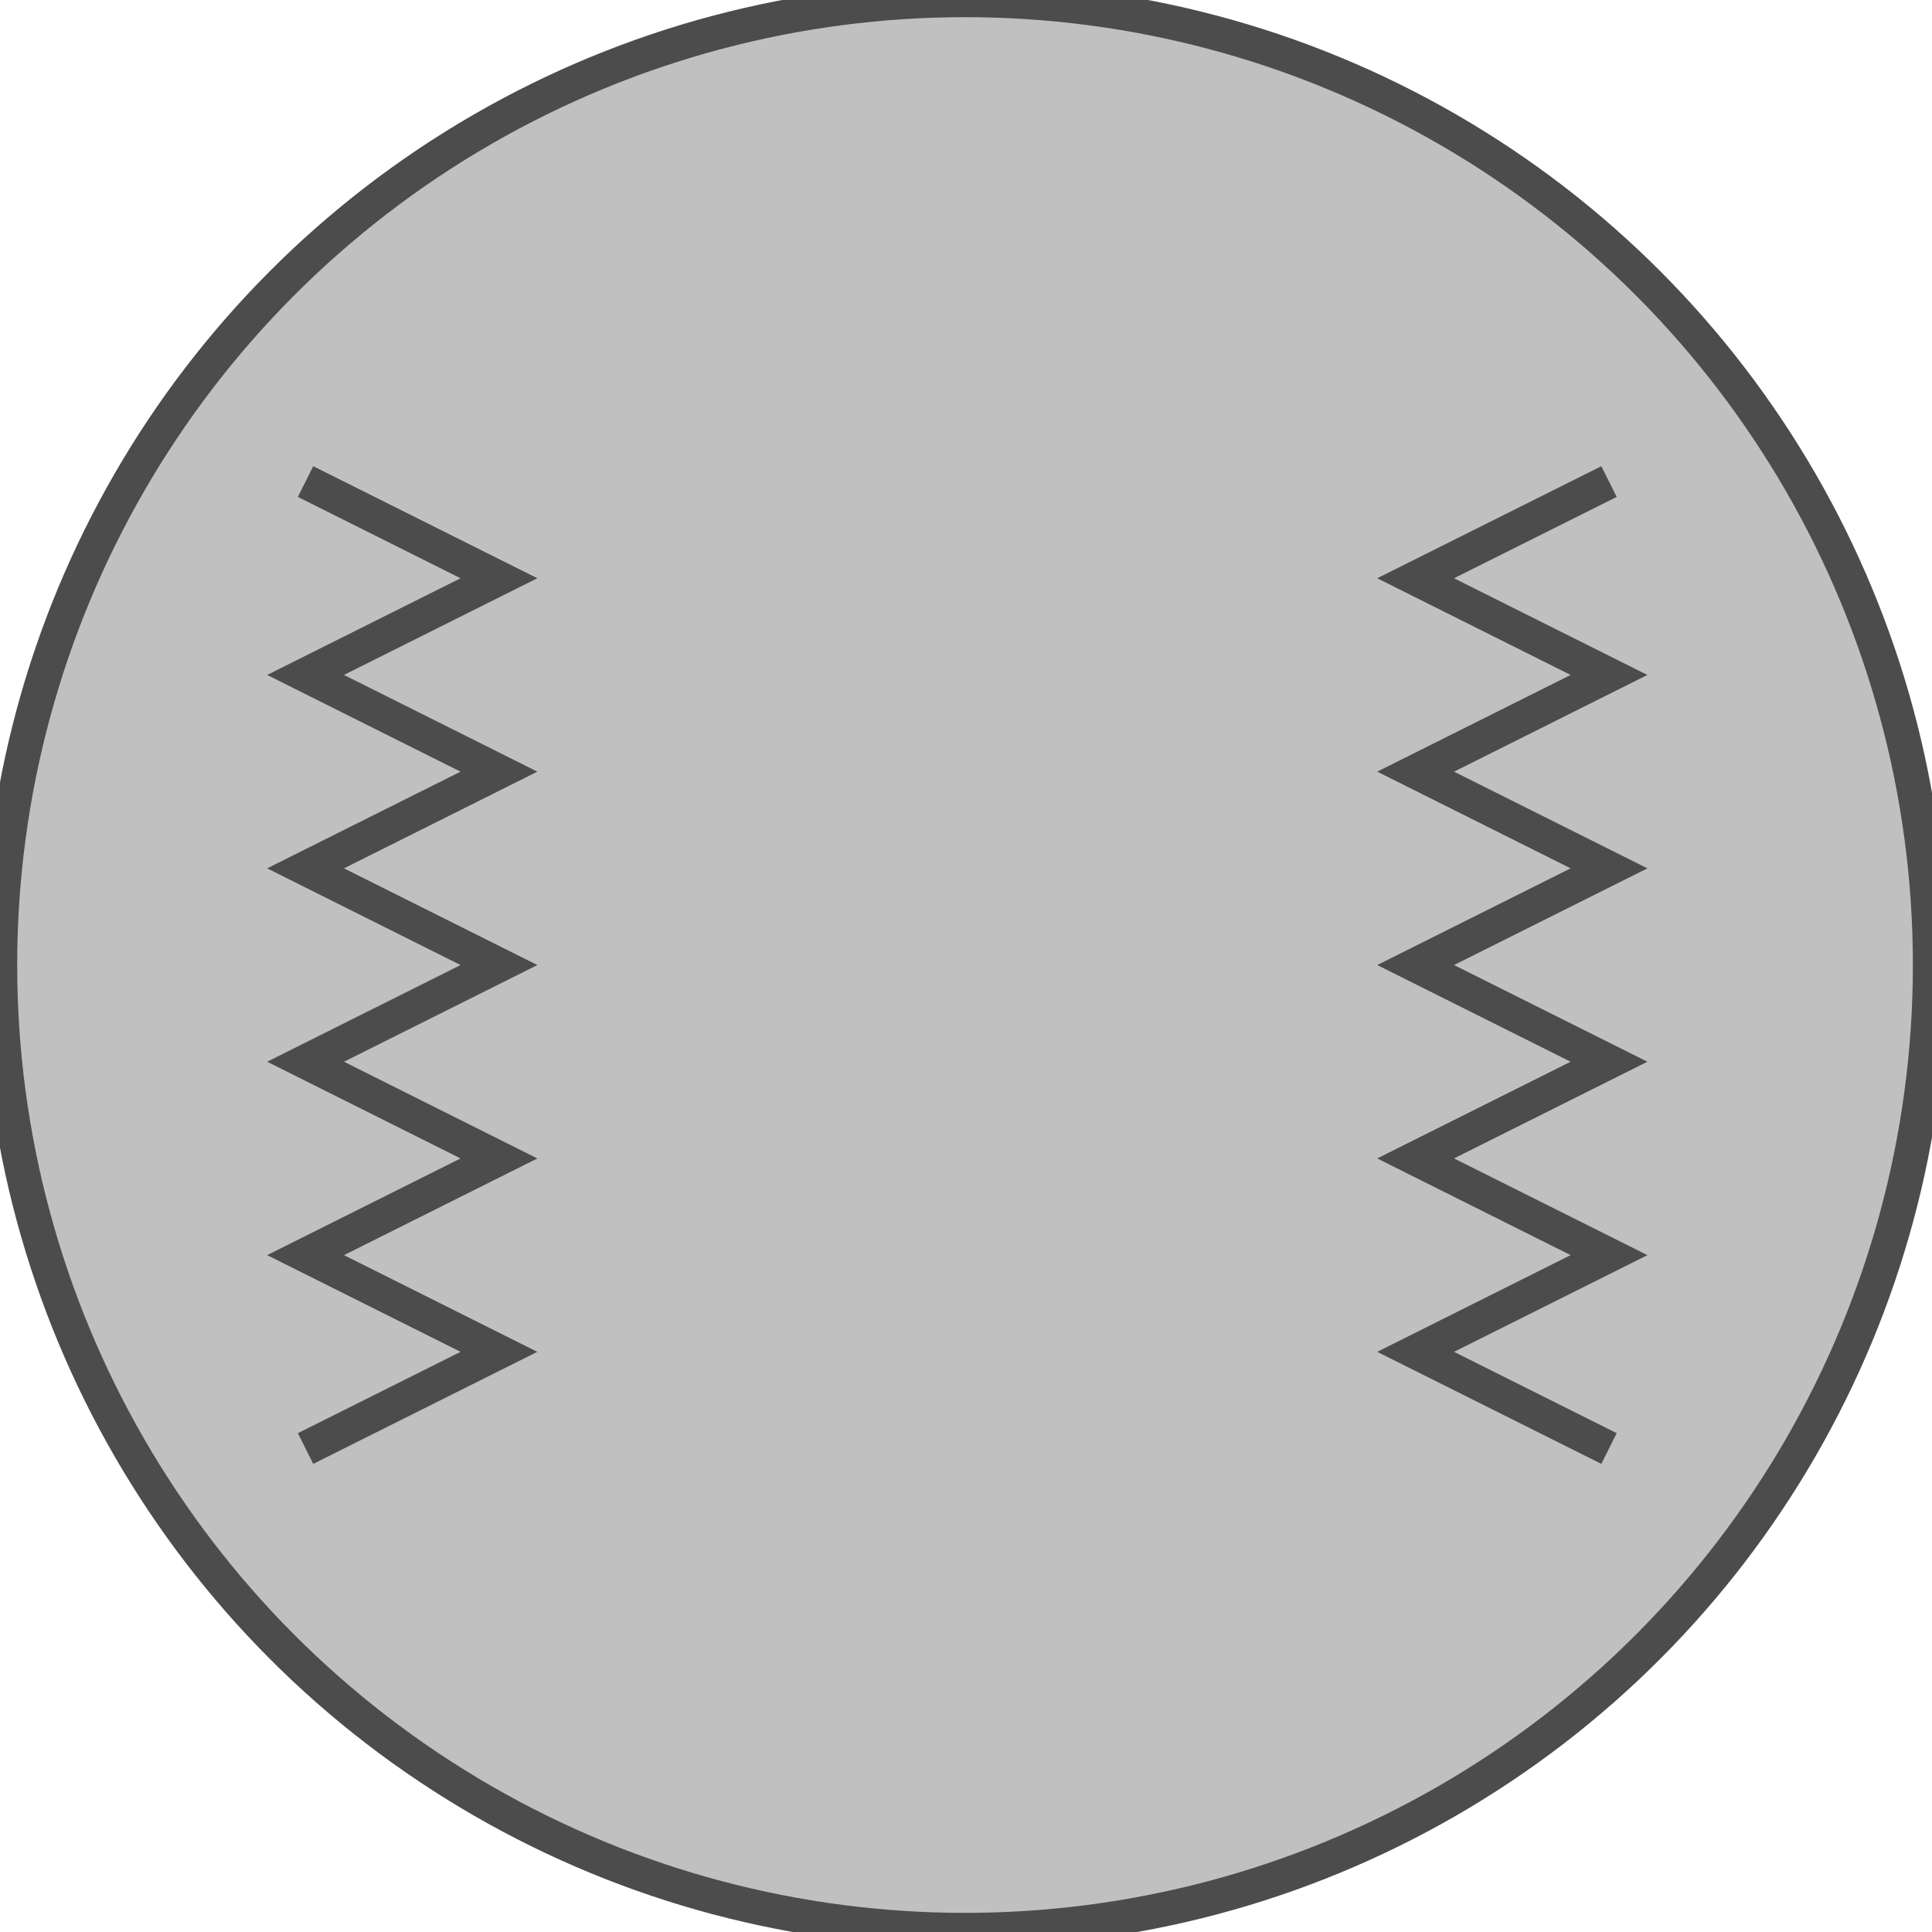 <svg version="1.1" xmlns="http://www.w3.org/2000/svg" xmlns:xlink="http://www.w3.org/1999/xlink" width="112px" height="112px" viewBox="0 0 112.5 112.5" enable-background="new 0 0 112.5 112.5" xml:space="preserve">
<g id="Group_Heat_Exchanger">
	<circle fill="#C0C0C0" stroke="#4C4C4C" stroke-width="2" cx="56.194" cy="56.193" r="56.193" />
</g>
<g id="Group_Coil">
	<path fill="none" stroke="#4C4C4C" stroke-width="2" d="M17.793,84.347l11.261-5.63l-11.261-5.631l11.261-5.631l-11.261-5.631   l11.261-5.63l-11.261-5.631l11.261-5.63l-11.261-5.631l11.261-5.631l-11.261-5.63" />
	<path fill="none" stroke="#4C4C4C" stroke-width="2" d="M93.693,84.347l-11.261-5.63l11.261-5.631l-11.261-5.631l11.261-5.631   l-11.261-5.63l11.261-5.631l-11.261-5.63l11.261-5.631l-11.261-5.631l11.261-5.63" />
</g>
</svg>